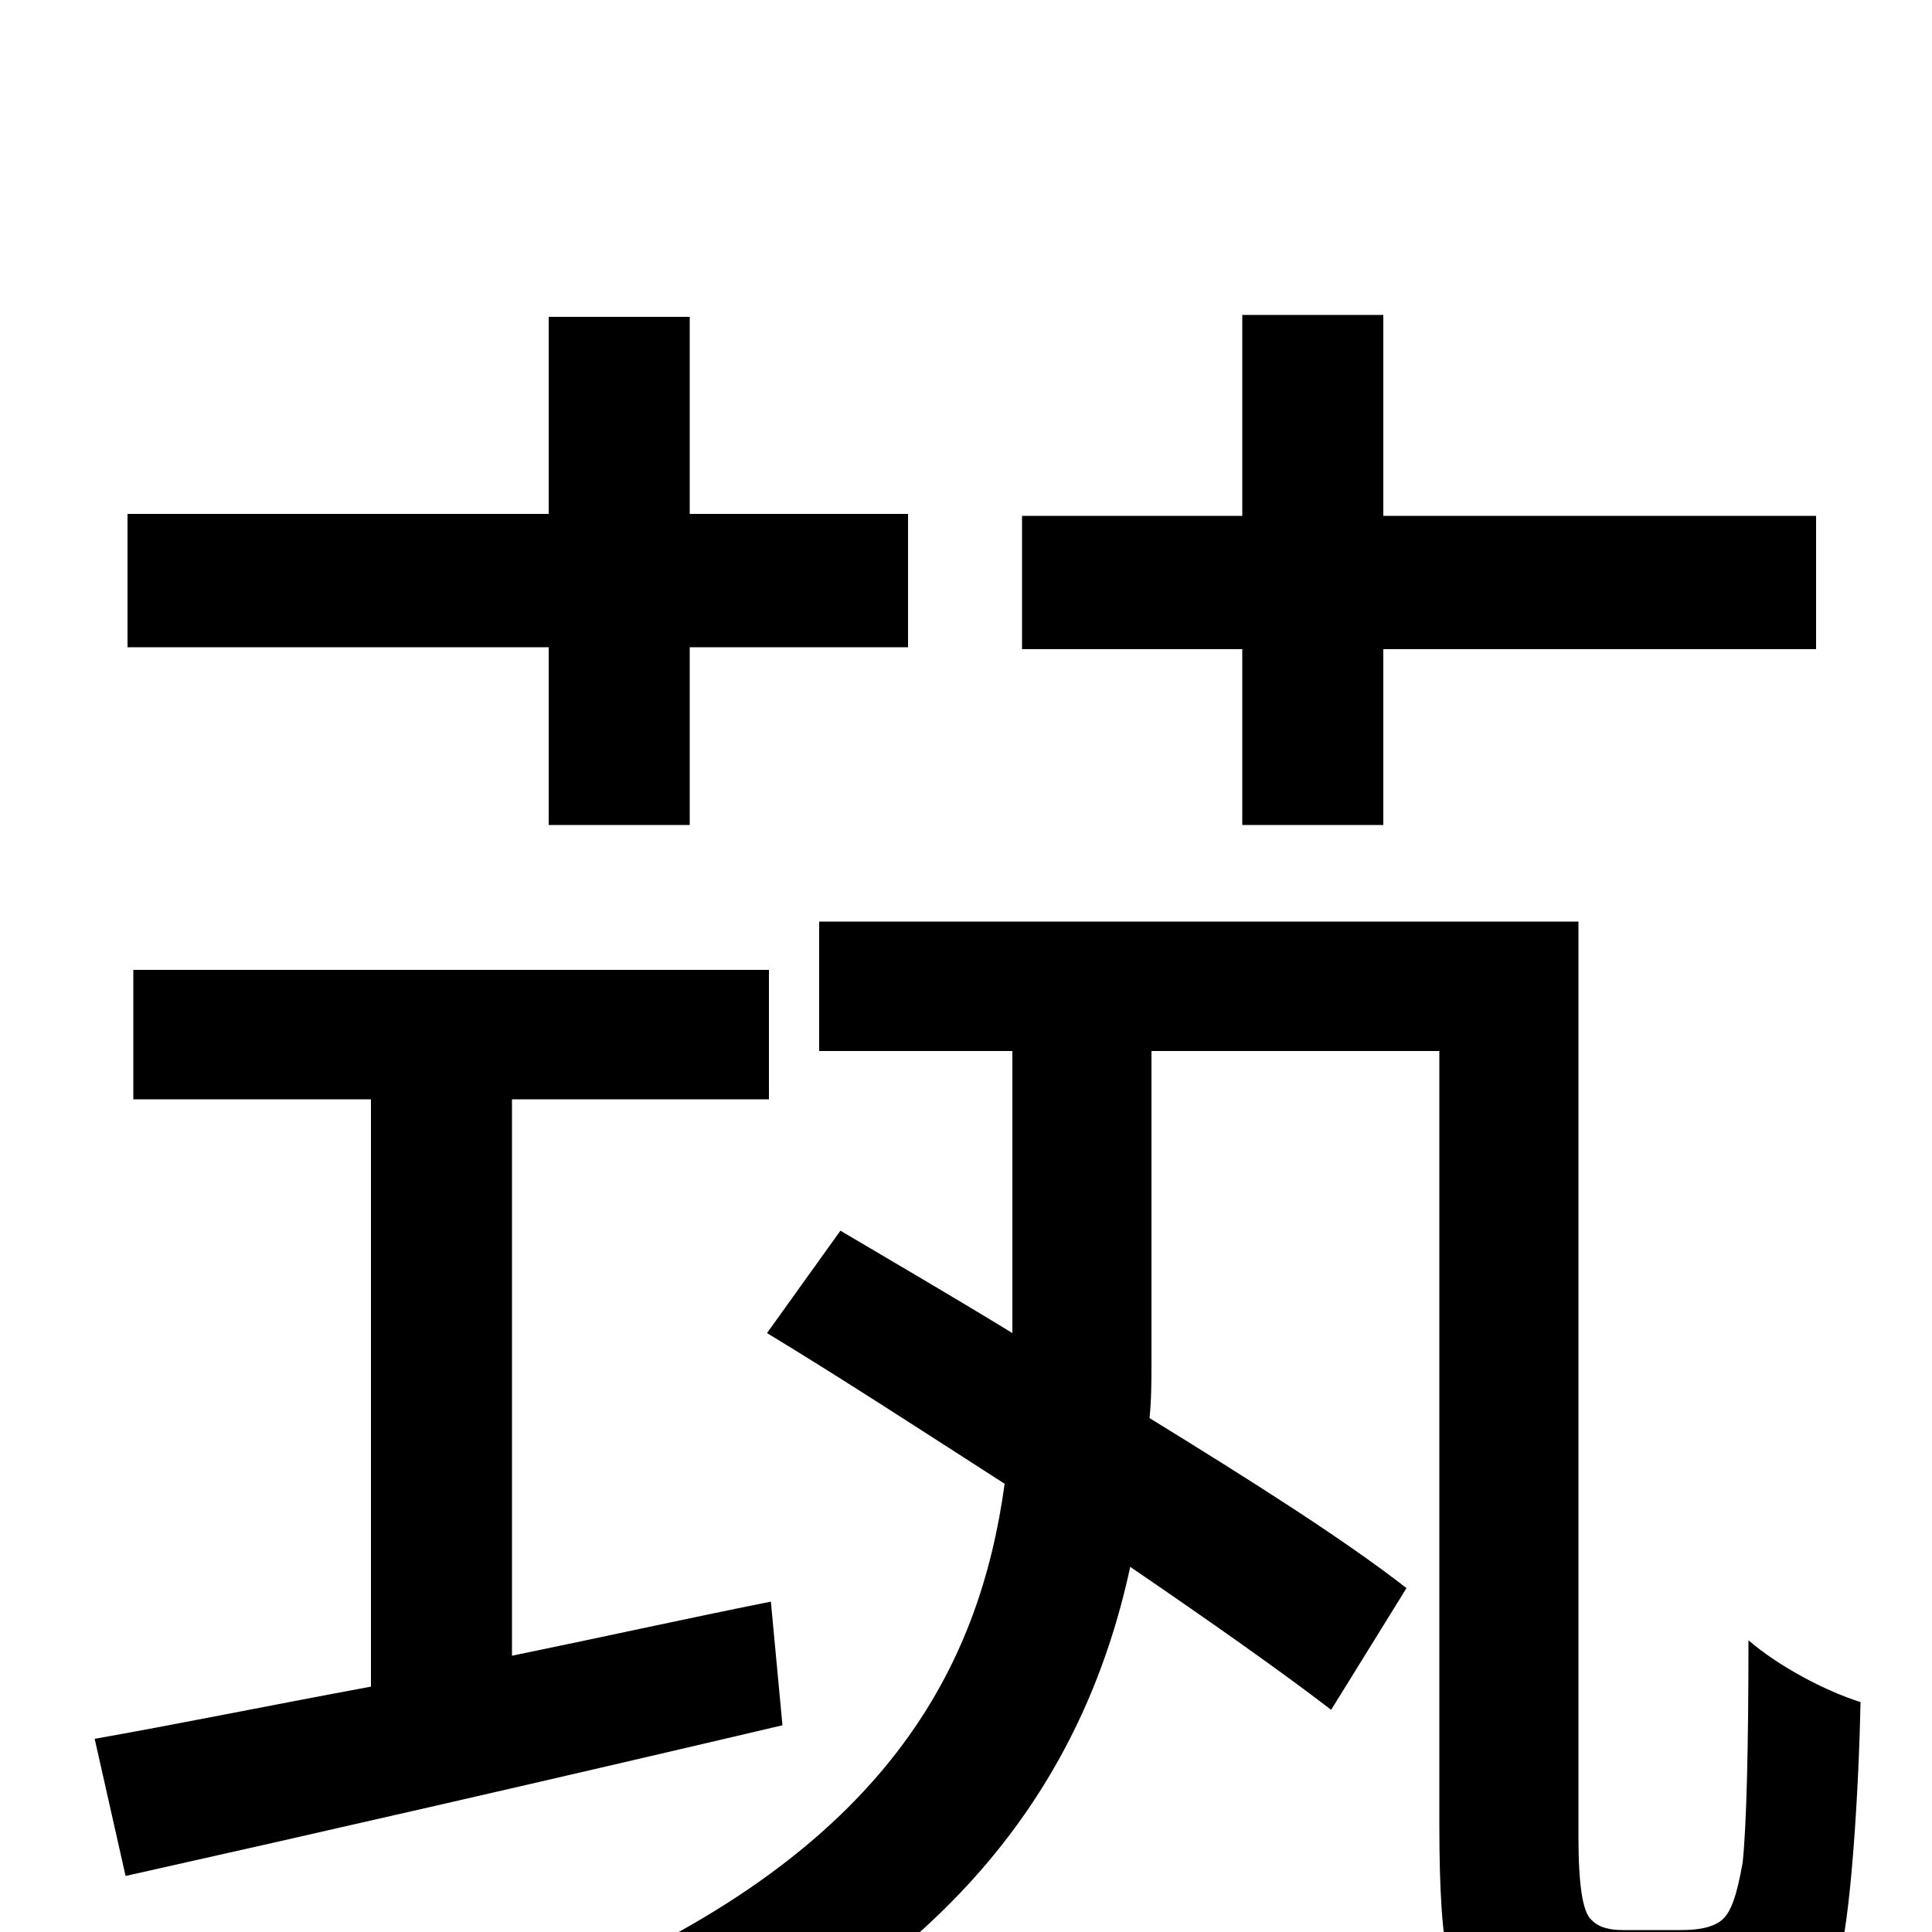 <svg xmlns="http://www.w3.org/2000/svg" viewBox="0 -1000 1000 1000">
	<path fill="#000000" d="M643 -573H716V-664H940V-733H716V-837H643V-733H529V-664H643ZM284 -573H357V-665H470V-734H357V-836H284V-734H66V-665H284ZM399 -171C354 -162 309 -152 265 -143V-431H398V-498H69V-431H192V-127C138 -117 89 -107 49 -100L65 -29C159 -50 286 -79 405 -107ZM840 -1C834 -1 828 -2 824 -6C819 -10 817 -25 817 -50V-523H424V-456H524V-310C493 -329 462 -347 435 -363L397 -310C435 -287 478 -259 520 -232C507 -137 459 -43 296 27C310 38 334 67 343 83C501 14 563 -87 585 -189C626 -161 663 -135 689 -115L728 -178C696 -203 647 -234 595 -266C596 -276 596 -286 596 -295V-456H745V-56C745 15 751 32 767 45C781 59 804 64 824 64H874C892 64 912 61 926 52C939 44 948 31 953 9C958 -13 962 -70 963 -119C944 -125 920 -138 905 -151C905 -96 904 -55 902 -36C899 -19 896 -10 891 -6C886 -2 878 -1 870 -1Z"/>
</svg>